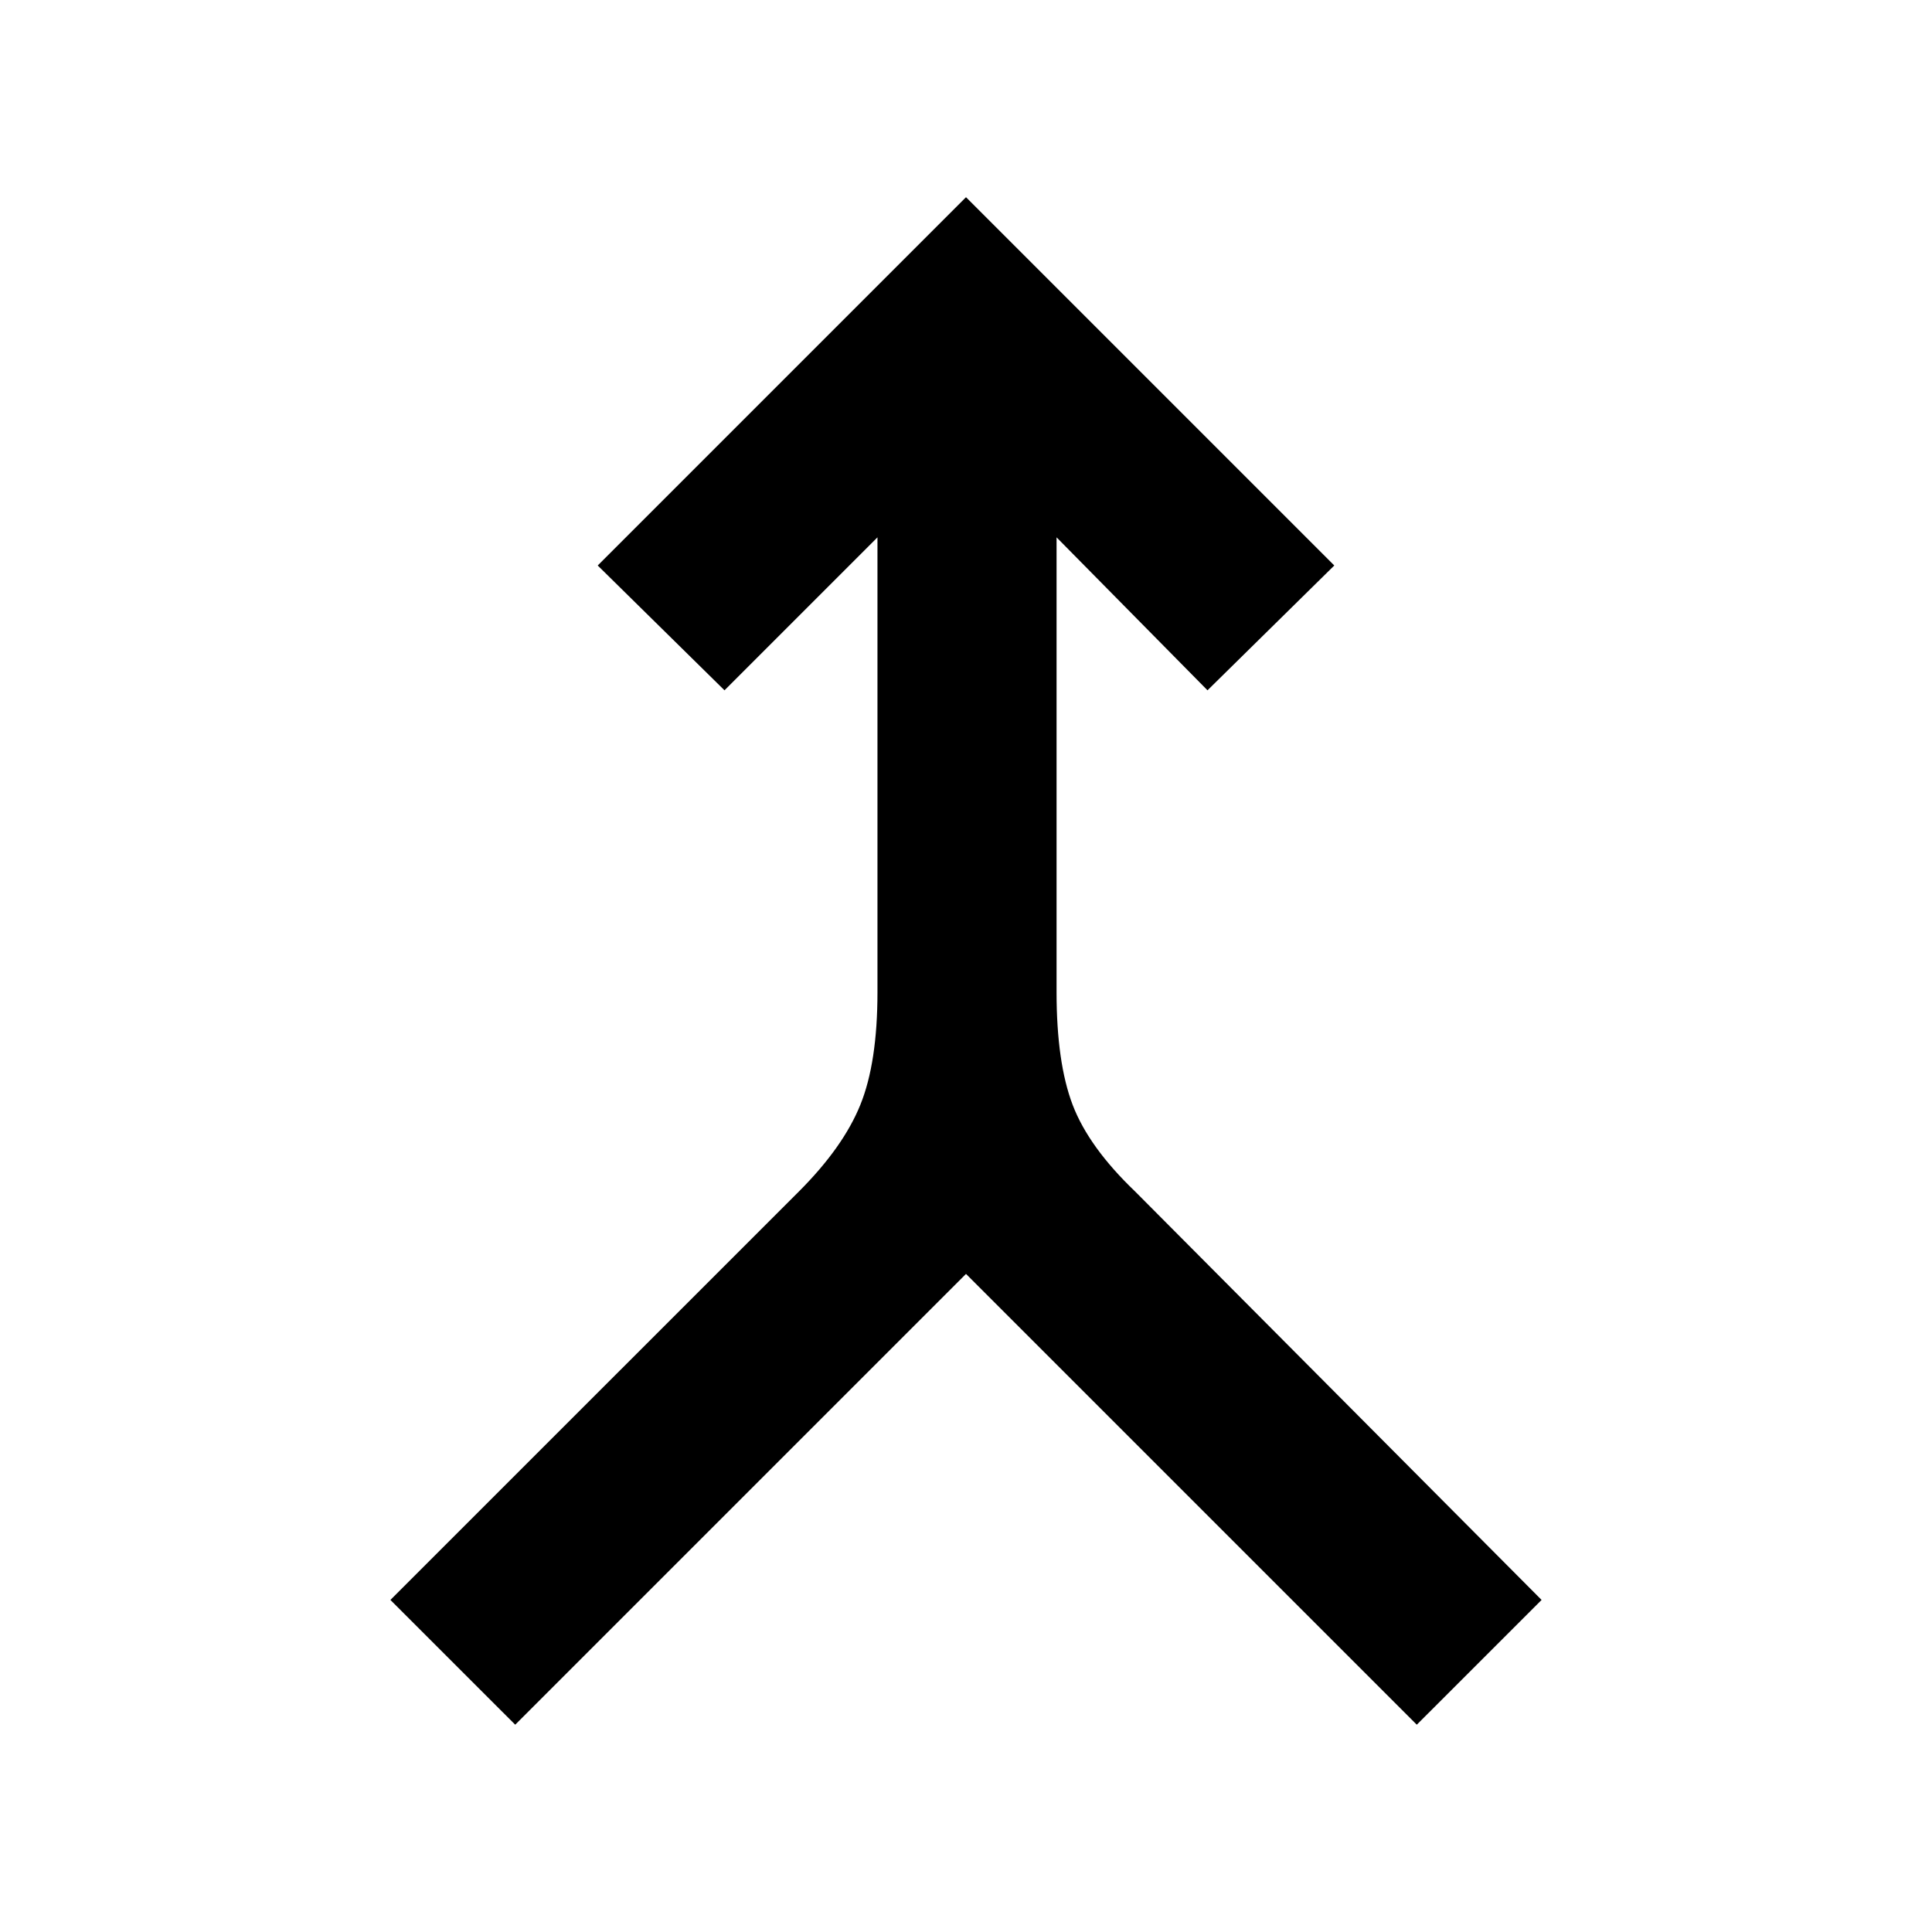 <svg xmlns="http://www.w3.org/2000/svg" height="40" width="40"><path d="m10.667 35.708-2.584-2.583 8.459-8.458q.916-.917 1.27-1.792.355-.875.355-2.333v-9.417L15 14.292l-2.625-2.584L20 4.083l7.625 7.625L25 14.292l-3.125-3.167v9.417q0 1.458.333 2.333.334.875 1.292 1.792l8.417 8.458-2.584 2.583L20 26.375Z"/></svg>